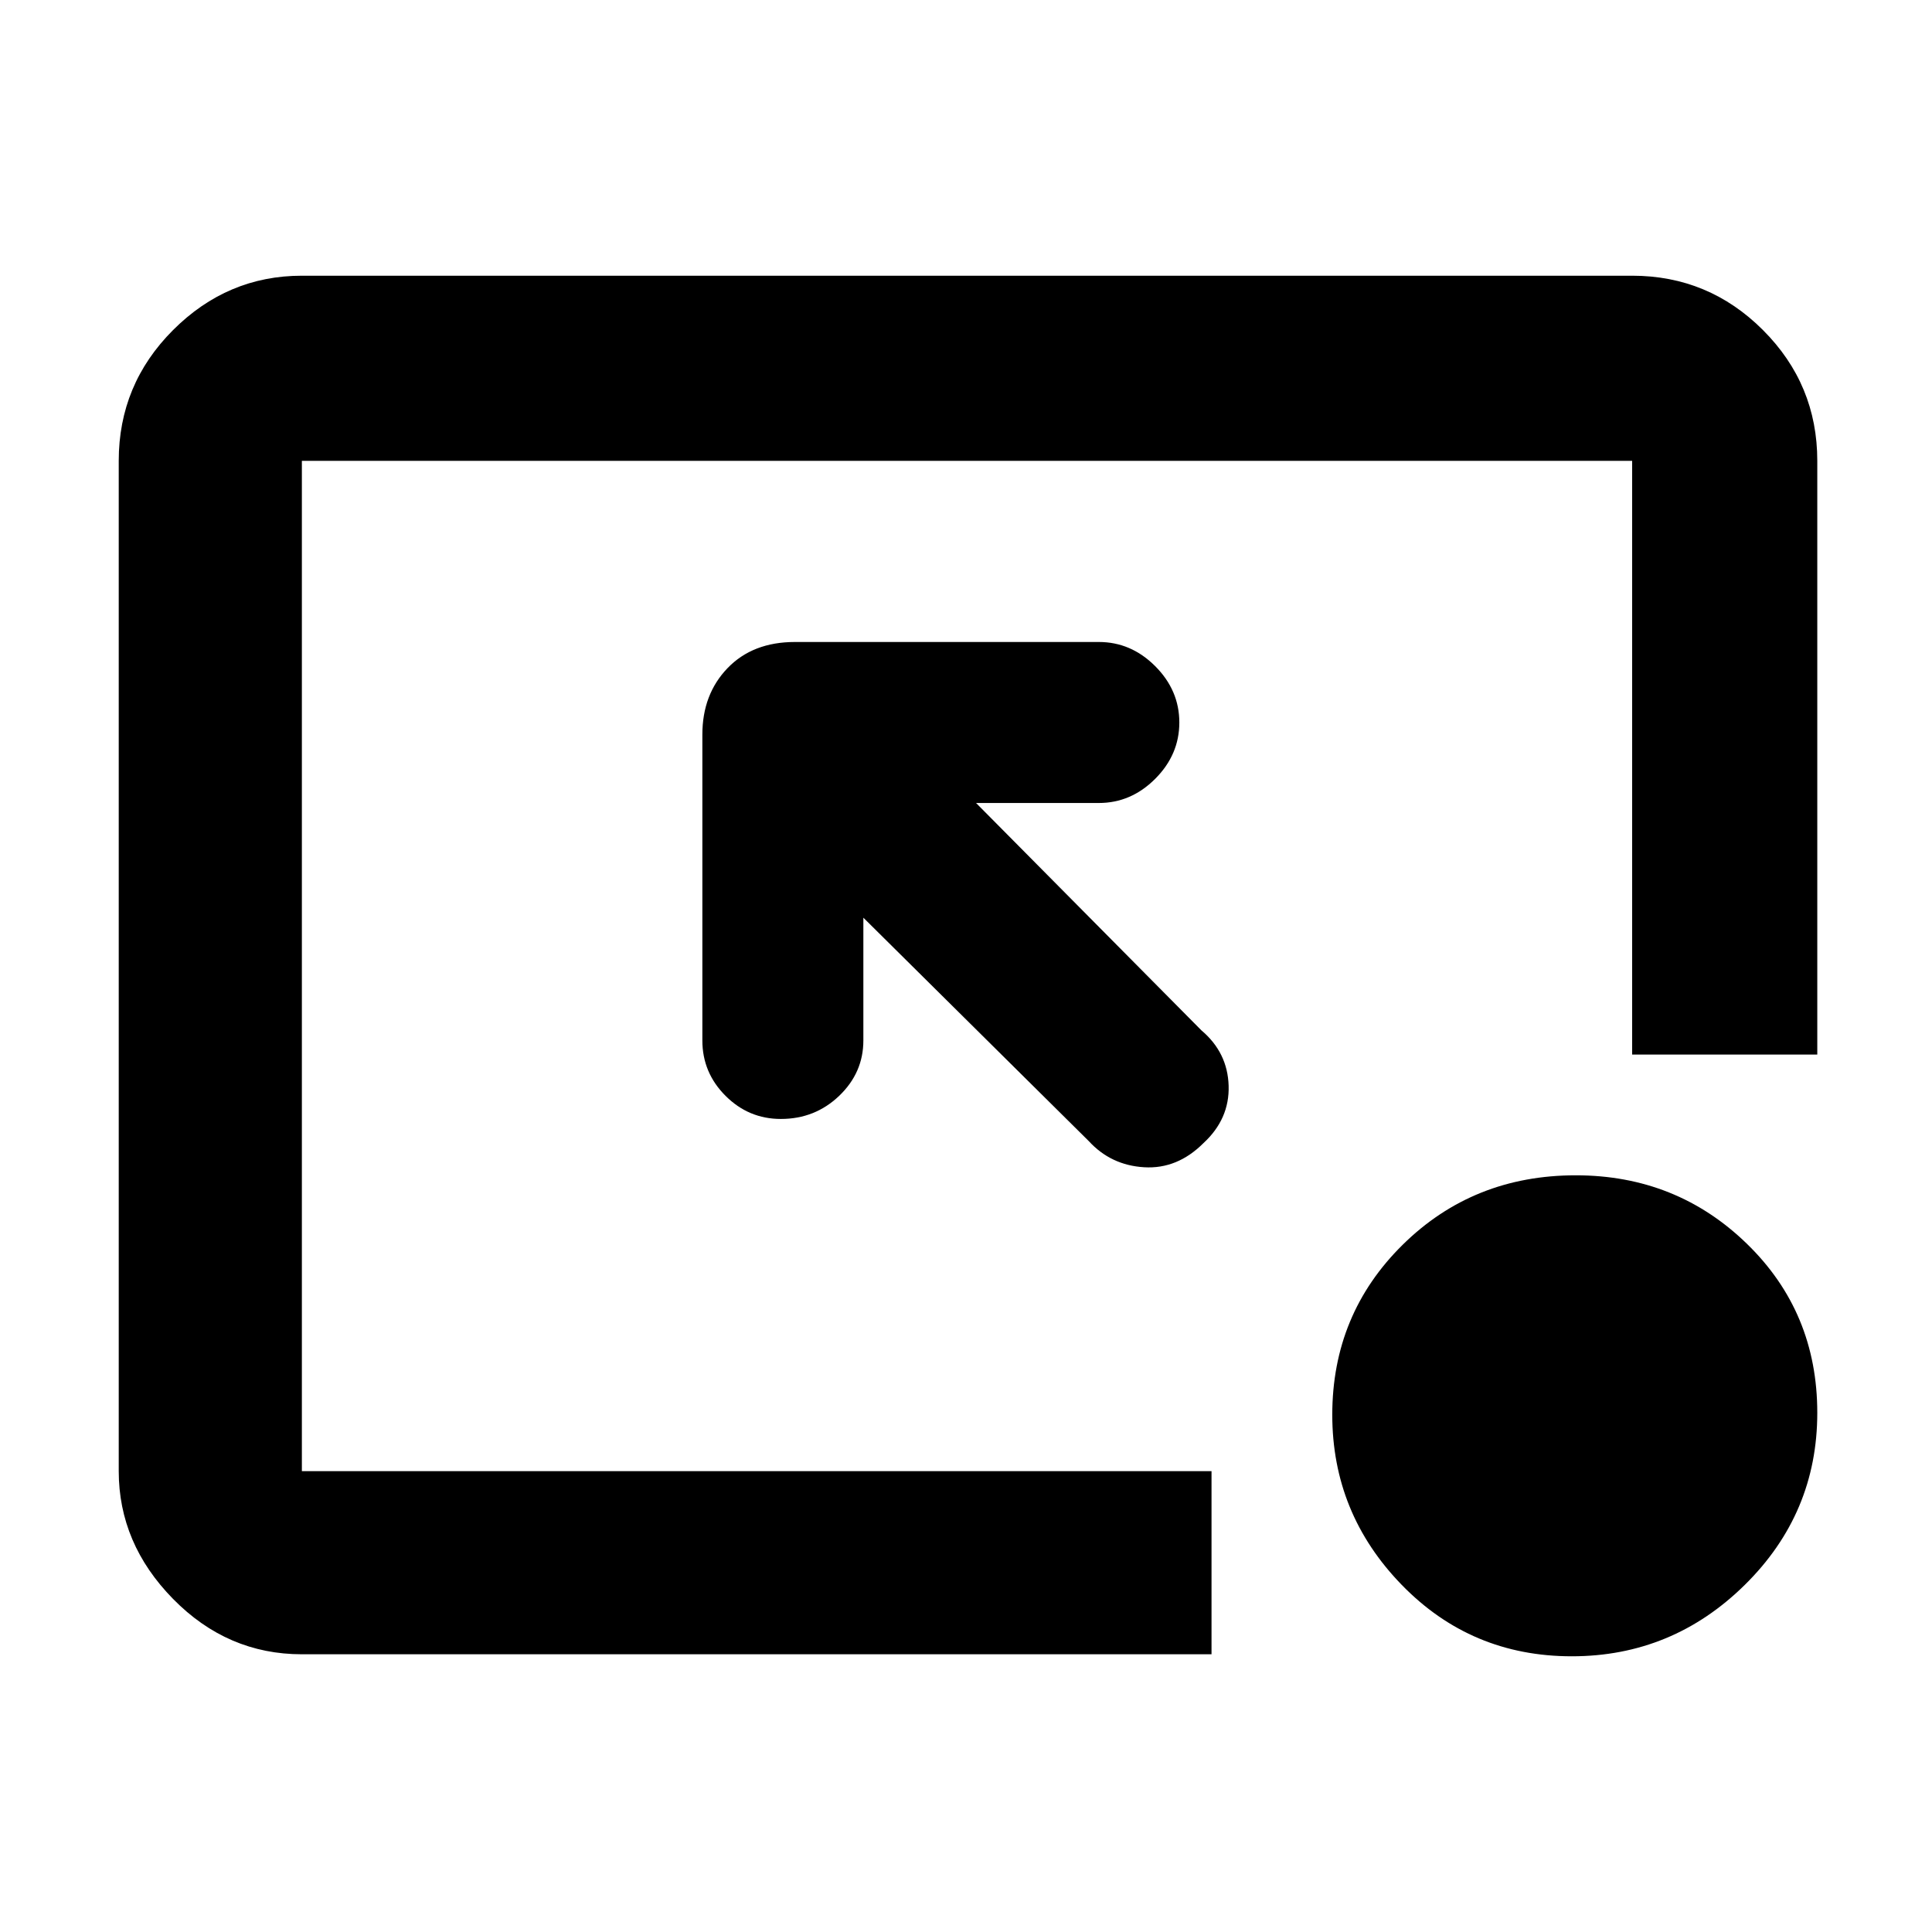 <svg xmlns="http://www.w3.org/2000/svg" height="48" width="48"><path d="m27.05 28.35-5.6-5.55v3.05q0 .8-.6 1.375t-1.45.575q-.8 0-1.375-.575t-.575-1.375v-7.6q0-1 .625-1.65.625-.65 1.675-.65h7.55q.8 0 1.4.6.6.6.6 1.4 0 .8-.6 1.4-.6.6-1.4.6h-3.05l5.6 5.65q.65.55.675 1.375.025.825-.625 1.425-.65.65-1.475.6-.825-.05-1.375-.65Zm12 12.8q-2.5 0-4.225-1.775Q33.1 37.6 33.1 35.15q0-2.5 1.75-4.225 1.75-1.725 4.3-1.725 2.5 0 4.25 1.7t1.75 4.2q0 2.5-1.8 4.275-1.8 1.775-4.3 1.775ZM7.5 41.1q-1.85 0-3.2-1.375T2.95 36.55v-25.1q0-1.9 1.35-3.25t3.2-1.35h33.05q1.9 0 3.25 1.35t1.35 3.25V26.2h-4.6V11.45H7.5v25.1h22.6v4.55Z"/></svg>